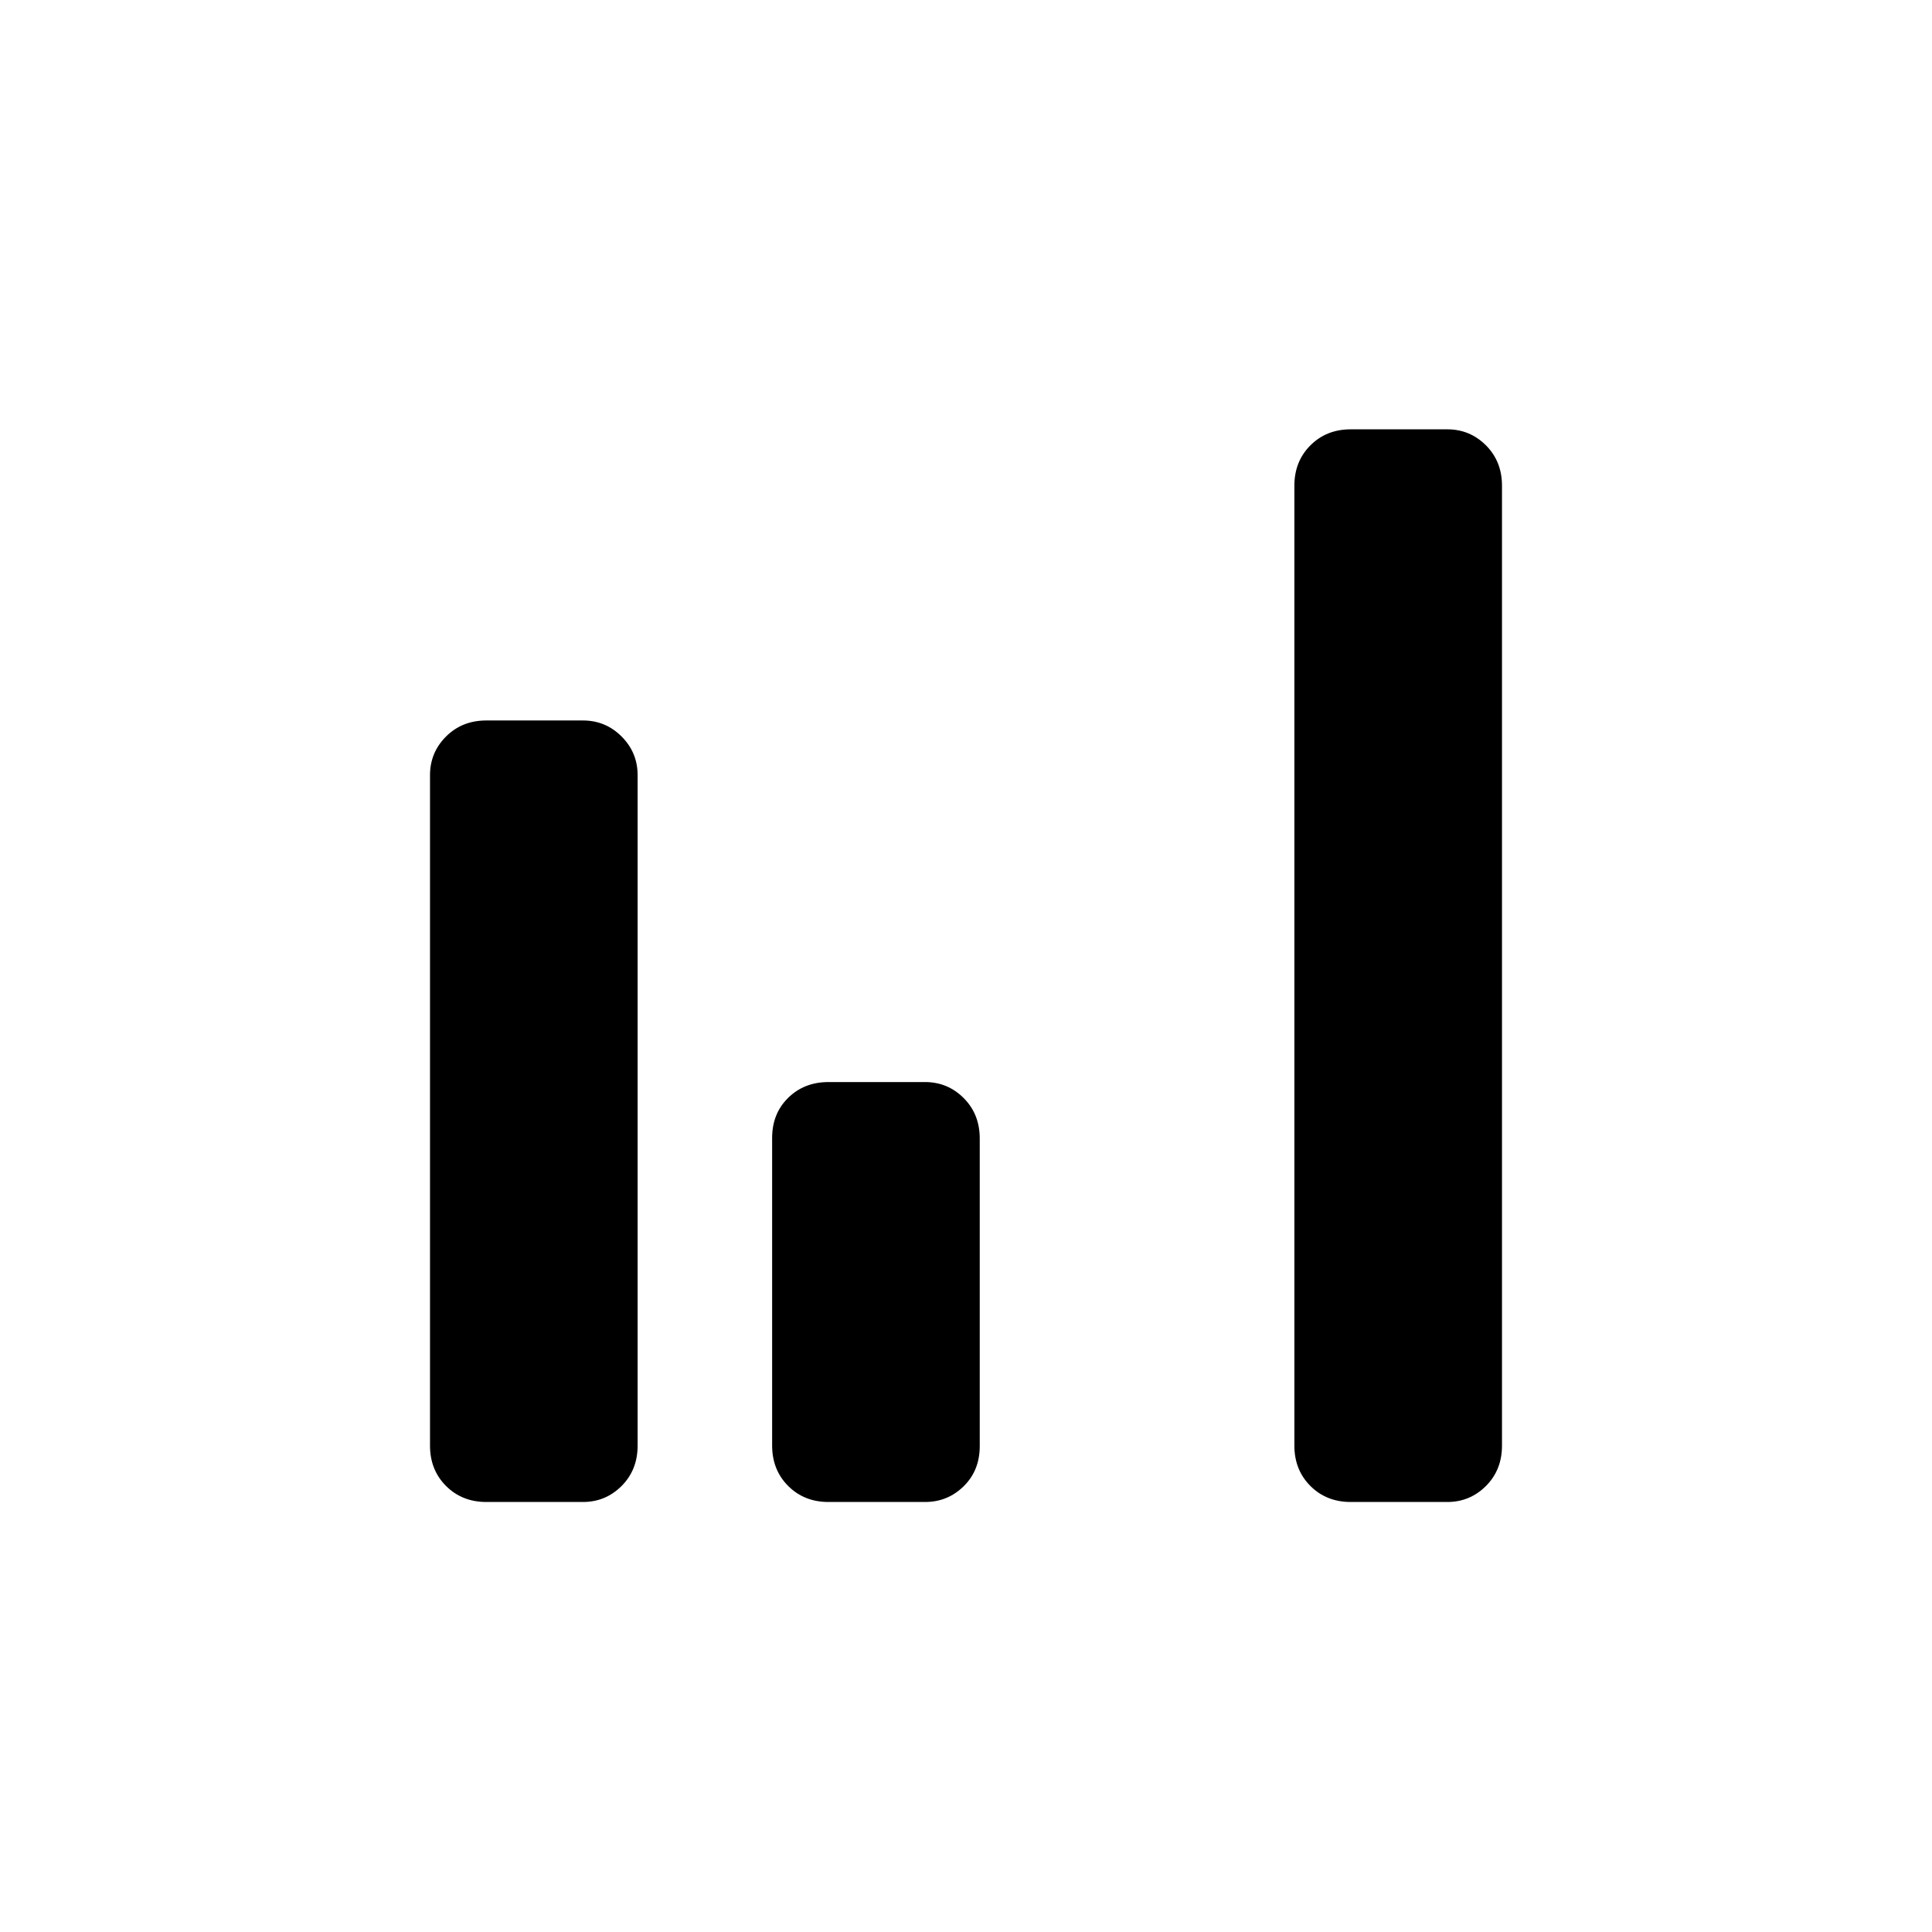 <svg xmlns="http://www.w3.org/2000/svg" height="40" viewBox="0 -960 960 960" width="40"><path d="M241.67-213.67q-12.07 0-20.04-7.96-7.96-7.97-7.96-20.04v-333.16q0-11.24 7.96-19.2 7.97-7.97 20.04-7.97h48q11.23 0 19.2 7.97 7.96 7.96 7.96 19.2v333.16q0 12.07-7.96 20.04-7.97 7.96-19.2 7.96h-48Zm170 0q-12.07 0-20.04-7.97-7.96-7.98-7.96-20.07v-152.86q0-12.08 7.96-19.92 7.97-7.84 20.04-7.84h48q11.23 0 19.2 7.97 7.96 7.98 7.96 20.07v152.86q0 12.08-7.96 19.92-7.97 7.84-19.2 7.84h-48Zm259.5 0q-12.07 0-20.04-7.96-7.96-7.97-7.96-20.04v-477q0-12.06 7.96-20.03 7.97-7.97 20.04-7.97h48q11.23 0 19.2 7.97 7.96 7.97 7.96 20.03v477q0 12.07-7.96 20.04-7.97 7.96-19.2 7.96h-48Z"/></svg>
